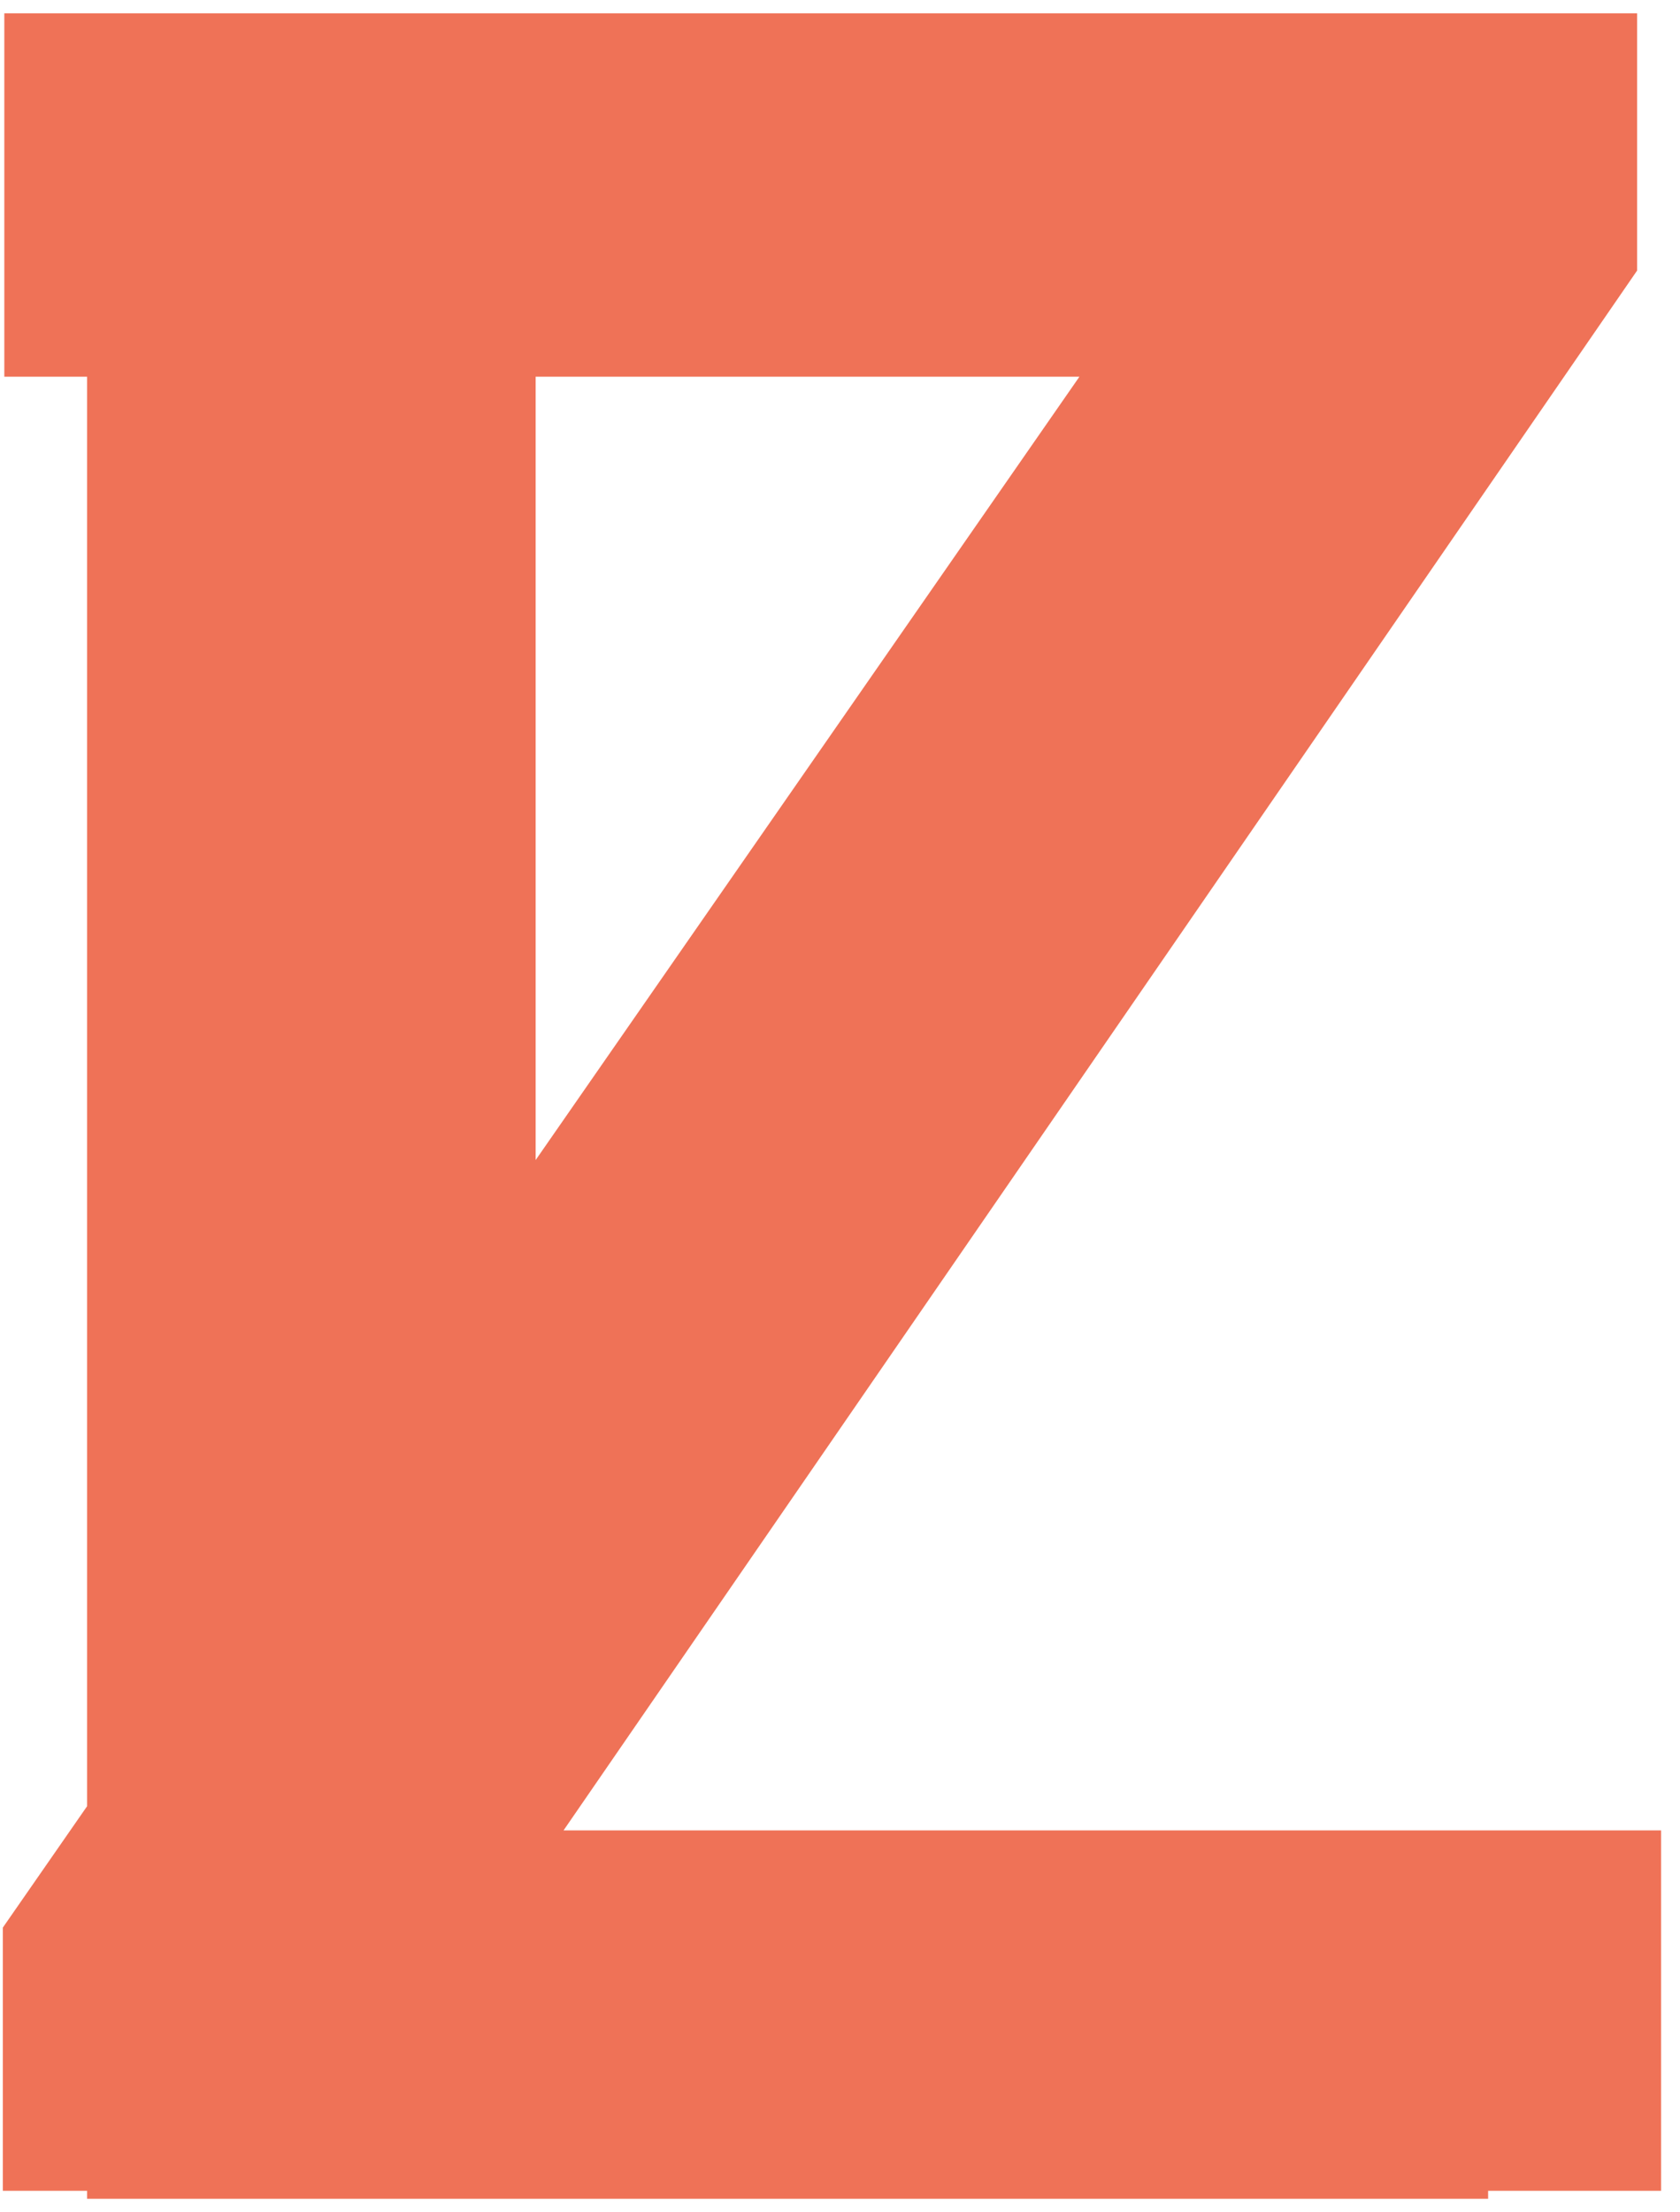     <svg width="79" height="104" viewBox="0 0 79 104" fill="none" xmlns="http://www.w3.org/2000/svg">
<path fill-rule="evenodd" clip-rule="evenodd" d="M78.109 86.055H26.5L76.984 12.719V0.625H0.203V17.711H4.094V84.92L0.133 90.625V103H4.094V103.375H69.977V103H78.109V86.055ZM25.188 54.539L50.758 17.711H25.188V54.539Z" fill="#EF7257"/>
</svg>
